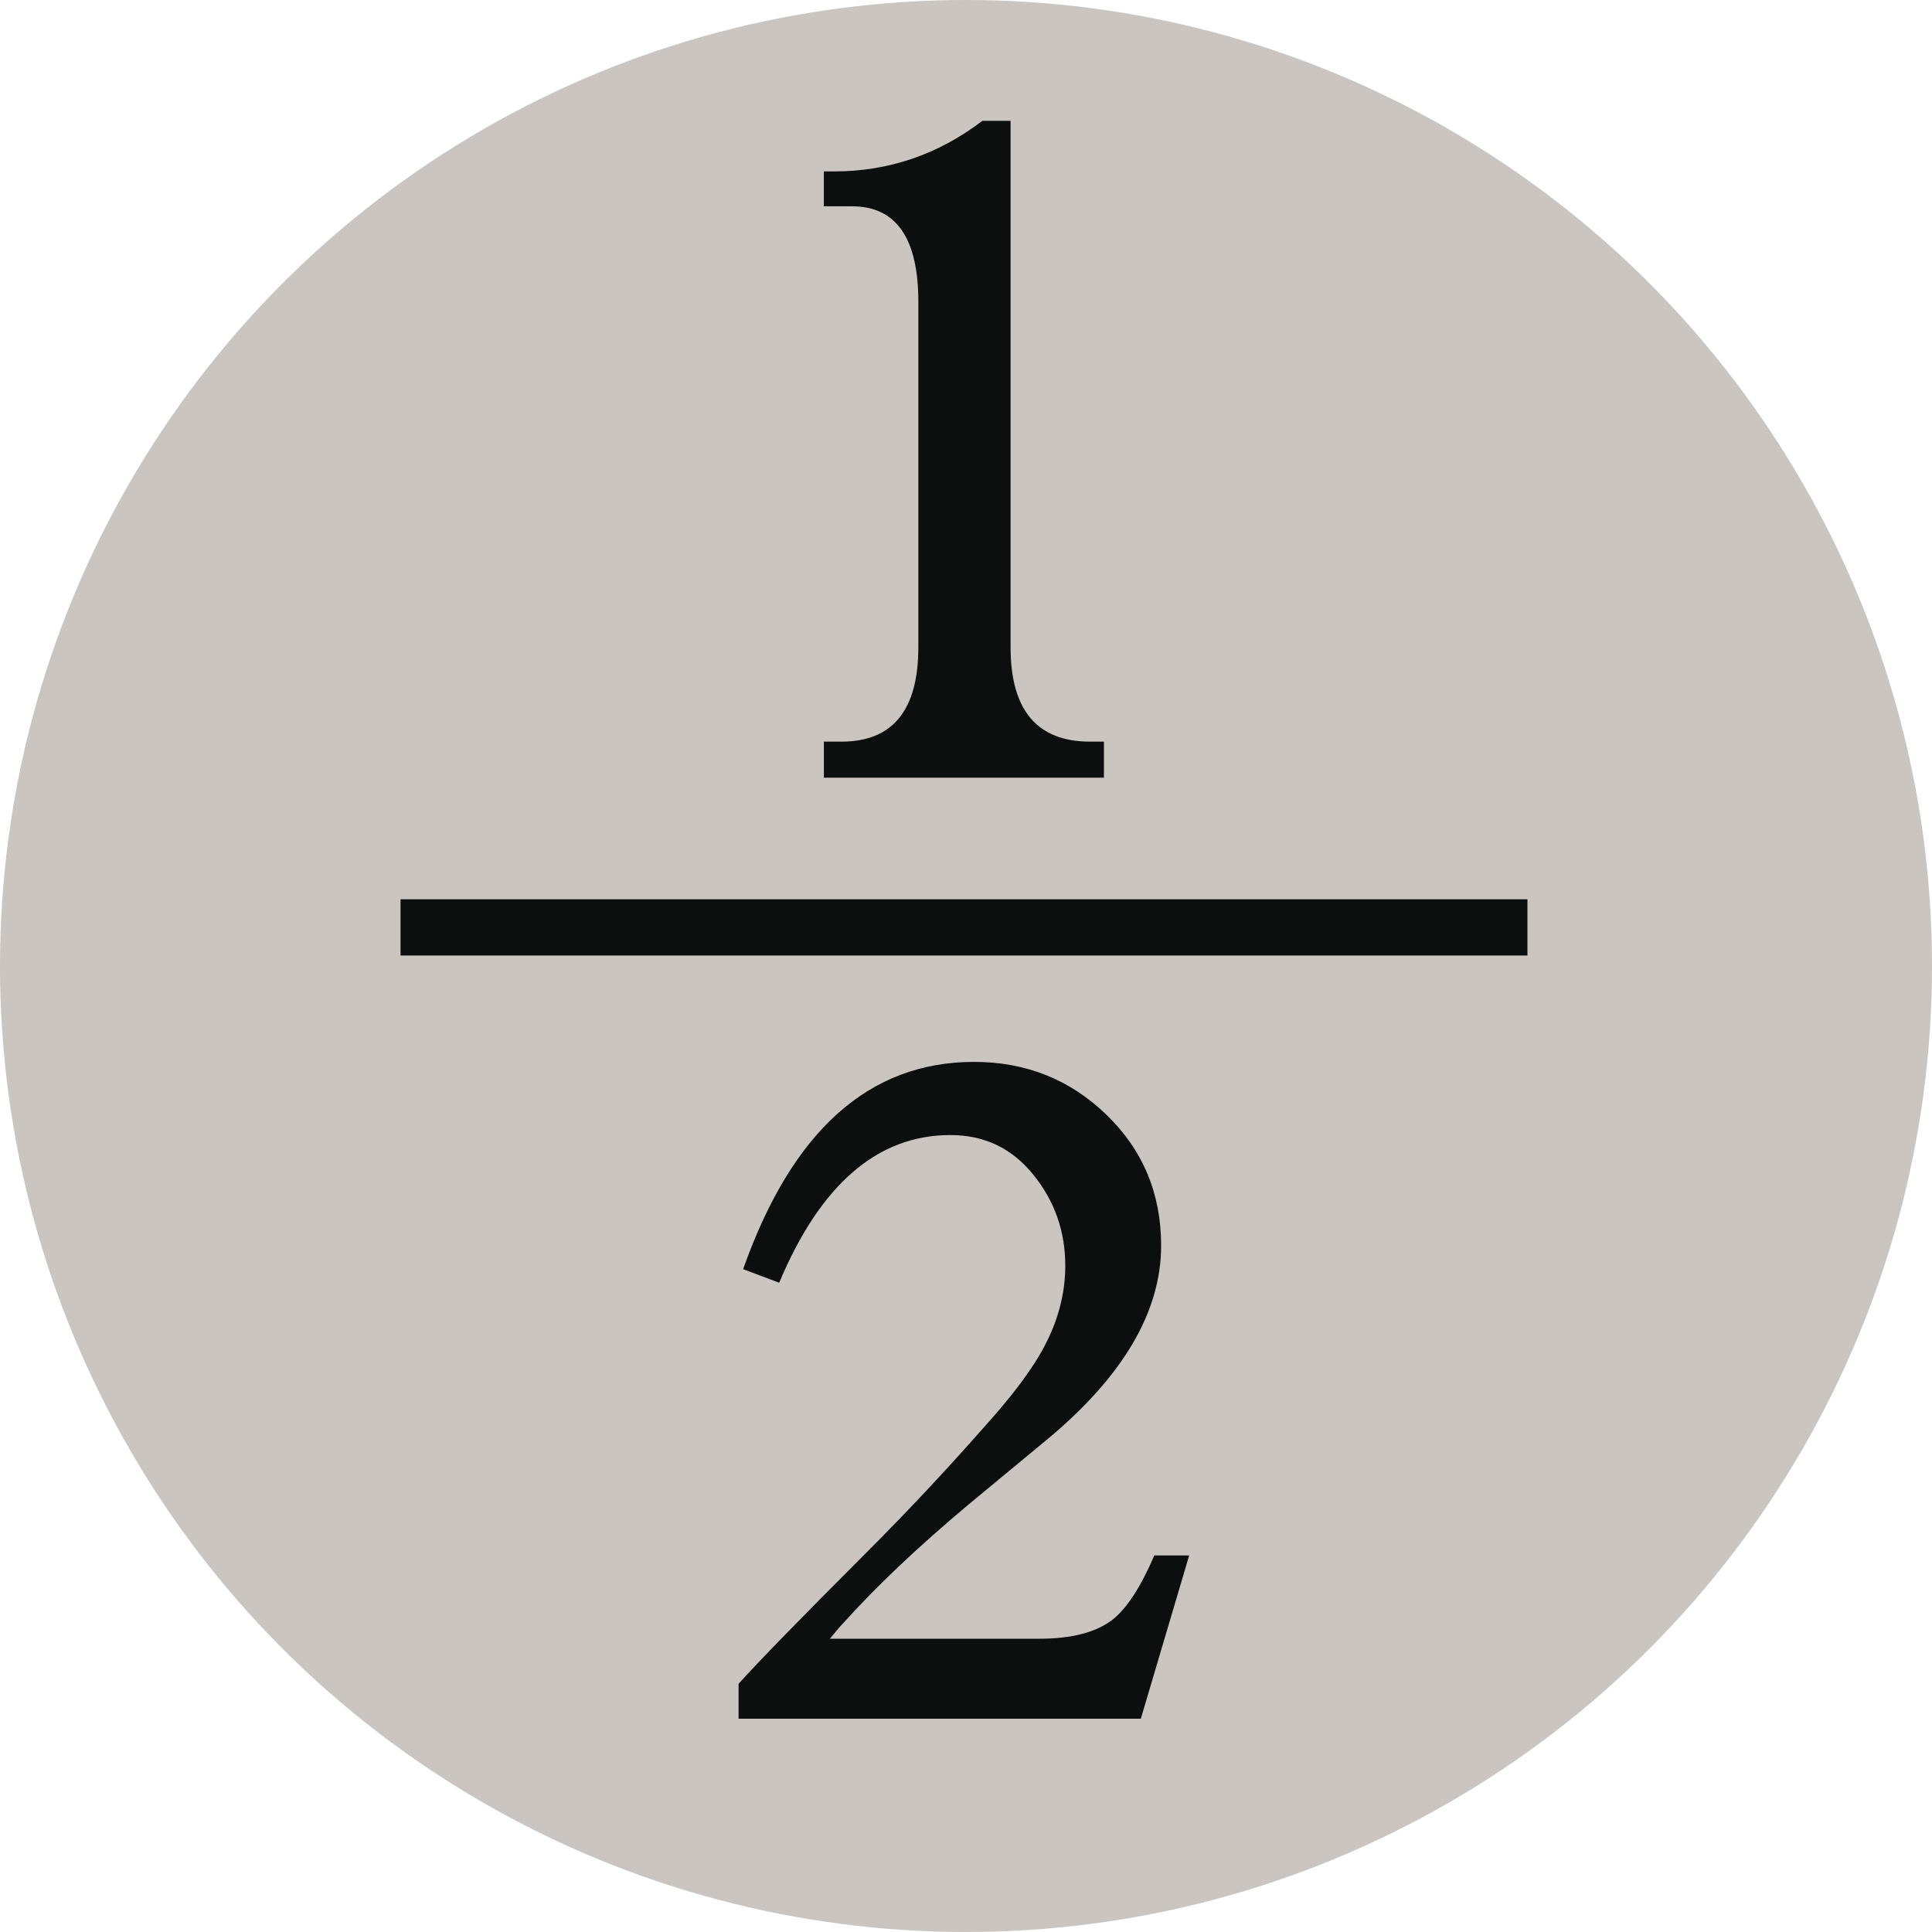 <?xml version="1.0" encoding="UTF-8" standalone="no"?>
<!-- Created with Inkscape (http://www.inkscape.org/) -->

<svg
   xmlns:dc="http://purl.org/dc/elements/1.1/"
   xmlns:cc="http://creativecommons.org/ns#"
   xmlns:rdf="http://www.w3.org/1999/02/22-rdf-syntax-ns#"
   xmlns:svg="http://www.w3.org/2000/svg"
   xmlns="http://www.w3.org/2000/svg"
   xmlns:sodipodi="http://sodipodi.sourceforge.net/DTD/sodipodi-0.dtd"
   xmlns:inkscape="http://www.inkscape.org/namespaces/inkscape"
   width="100"
   height="100"
   id="svg4776"
   version="1.1"
   inkscape:version="0.48.5 r10040"
   sodipodi:docname="mana-inf.svg">
  <defs
     id="defs4778" />
  <sodipodi:namedview
     id="base"
     pagecolor="#ffffff"
     bordercolor="#666666"
     borderopacity="1.0"
     inkscape:pageopacity="0.0"
     inkscape:pageshadow="2"
     inkscape:zoom="3.959798"
     inkscape:cx="54.627078"
     inkscape:cy="63.23211"
     inkscape:document-units="px"
     inkscape:current-layer="layer1"
     showgrid="false"
     inkscape:window-width="1920"
     inkscape:window-height="1137"
     inkscape:window-x="1912"
     inkscape:window-y="-8"
     inkscape:window-maximized="1"
     fit-margin-top="0"
     fit-margin-left="0"
     fit-margin-right="0"
     fit-margin-bottom="0"
     gridtolerance="10"
     objecttolerance="20"
     guidetolerance="10000">
    <sodipodi:guide
       position="0,0"
       orientation="0,100"
       id="guide4839" />
    <sodipodi:guide
       position="100,0"
       orientation="-100,0"
       id="guide4841" />
    <sodipodi:guide
       position="100,100"
       orientation="0,-100"
       id="guide4843" />
    <sodipodi:guide
       position="0,100"
       orientation="100,0"
       id="guide4845" />
  </sodipodi:namedview>
  <g
     inkscape:label="Layer 1"
     inkscape:groupmode="layer"
     id="layer1"
     transform="translate(-270,-119.505)">
    <g
       transform="translate(900,-195.493)"
       id="g4611">
      <circle
         style="fill:#cac5c0"
         sodipodi:ry="50"
         sodipodi:rx="50"
         sodipodi:cy="364.99799"
         sodipodi:cx="-580"
         d="m -530,364.998 c 0,27.614 -22.386,50 -50,50 -27.614,0 -50,-22.386 -50,-50 0,-27.614 22.386,-50 50,-50 27.614,0 50,22.386 50,50 z"
         cx="-580"
         cy="364.998"
         r="50"
         id="circle4613" />
    </g>
    <path
       style="fill:#0d0f0f"
       inkscape:connector-curvature="0"
       d="m 322.307,125.757 v 27.246 c 0,3.26 1.371,4.889 4.117,4.889 h 0.715 v 1.865 h -14.496 v -1.865 h 0.91 c 2.656,0 3.98,-1.629 3.98,-4.889 v -17.873 c 0,-3.297 -1.145,-4.947 -3.434,-4.947 h -1.457 v -1.805 h 0.523 c 2.832,0 5.395,-0.875 7.688,-2.621 h 1.454 l 0,0 z"
       id="path4615" />
    <path
       style="fill:#0d0f0f"
       inkscape:connector-curvature="0"
       d="m 331.553,200.011 -2.504,8.455 h -20.82 v -1.809 c 1.012,-1.127 3.227,-3.4 6.648,-6.822 2.063,-2.063 4.102,-4.238 6.121,-6.531 1.012,-1.129 1.789,-2.102 2.332,-2.918 1.207,-1.746 1.809,-3.535 1.809,-5.363 0,-1.789 -0.555,-3.363 -1.66,-4.723 -1.105,-1.363 -2.531,-2.045 -4.285,-2.045 -3.773,0 -6.727,2.551 -8.863,7.643 l -1.867,-0.701 c 2.527,-7.15 6.508,-10.729 11.953,-10.729 2.684,0 4.965,0.912 6.855,2.738 1.887,1.828 2.828,4.082 2.828,6.768 0,3.422 -1.965,6.766 -5.891,10.029 l -4.082,3.379 c -2.605,2.184 -4.766,4.225 -6.473,6.129 -0.117,0.113 -0.352,0.391 -0.699,0.814 h 10.848 c 1.668,0 2.934,-0.33 3.789,-0.992 0.734,-0.582 1.457,-1.689 2.156,-3.32 h 1.805 v -0.002 z"
       id="path4617" />
    <g
       transform="translate(900,-195.493)"
       id="g4619">
      <path
         style="fill:#0d0f0f"
         inkscape:connector-curvature="0"
         d="m -609.268,364.455 v -2.91 h 58.328 v 2.91 h -58.328 z"
         id="path4621" />
    </g>
  </g>
</svg>
